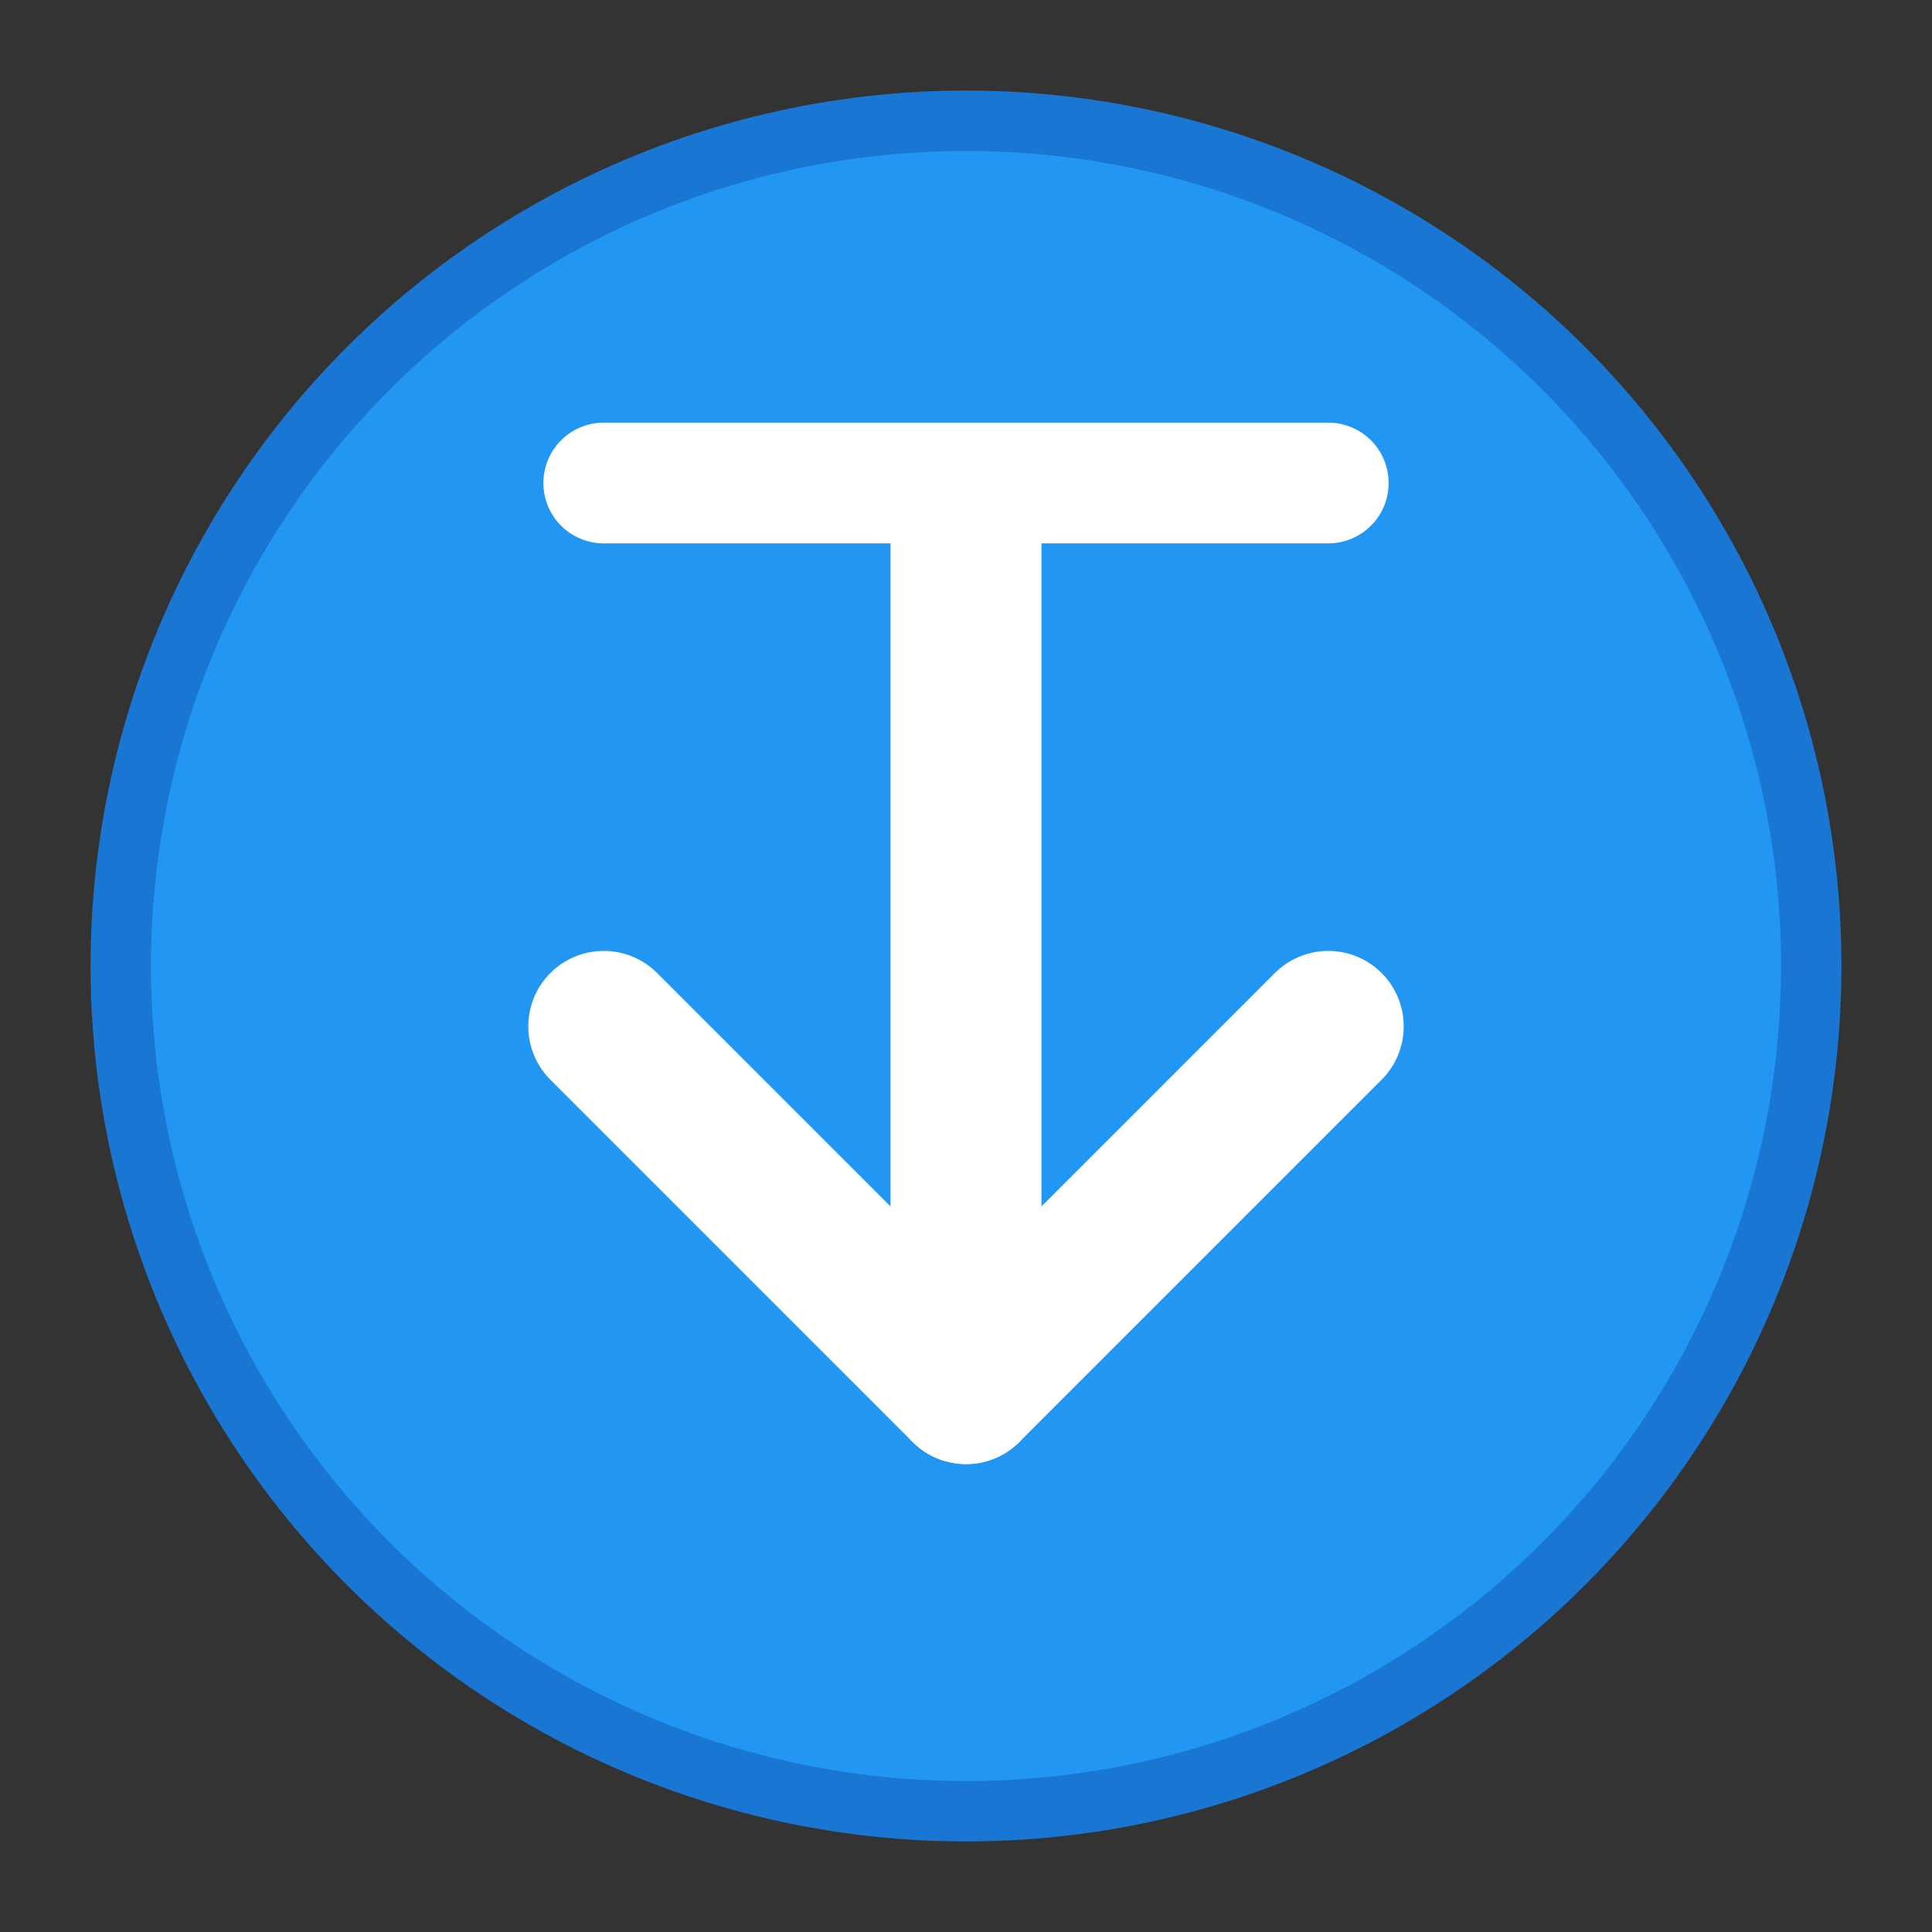 <?xml version="1.0" encoding="UTF-8"?>
<svg width="32" height="32" viewBox="0 0 32 32" xmlns="http://www.w3.org/2000/svg">
  <rect x="0" y="0" width="32" height="32" fill="#333333" stroke="none"/>
  <!-- Inbound/Download icon -->
  <circle cx="16" cy="16" r="14" fill="#2196F3" stroke="#1976D2" stroke-width="1"/>
  <!-- Download arrow -->
  <path d="M16 9 L16 23" stroke="#FFFFFF" stroke-width="2.5" stroke-linecap="round"/>
  <path d="M10 17 L16 23 L22 17" stroke="#FFFFFF" stroke-width="2.5" stroke-linecap="round" stroke-linejoin="round" fill="none"/>
  <!-- Base line (to storage) -->
  <path d="M10 8 L22 8" stroke="#FFFFFF" stroke-width="2" stroke-linecap="round"/>
</svg>
